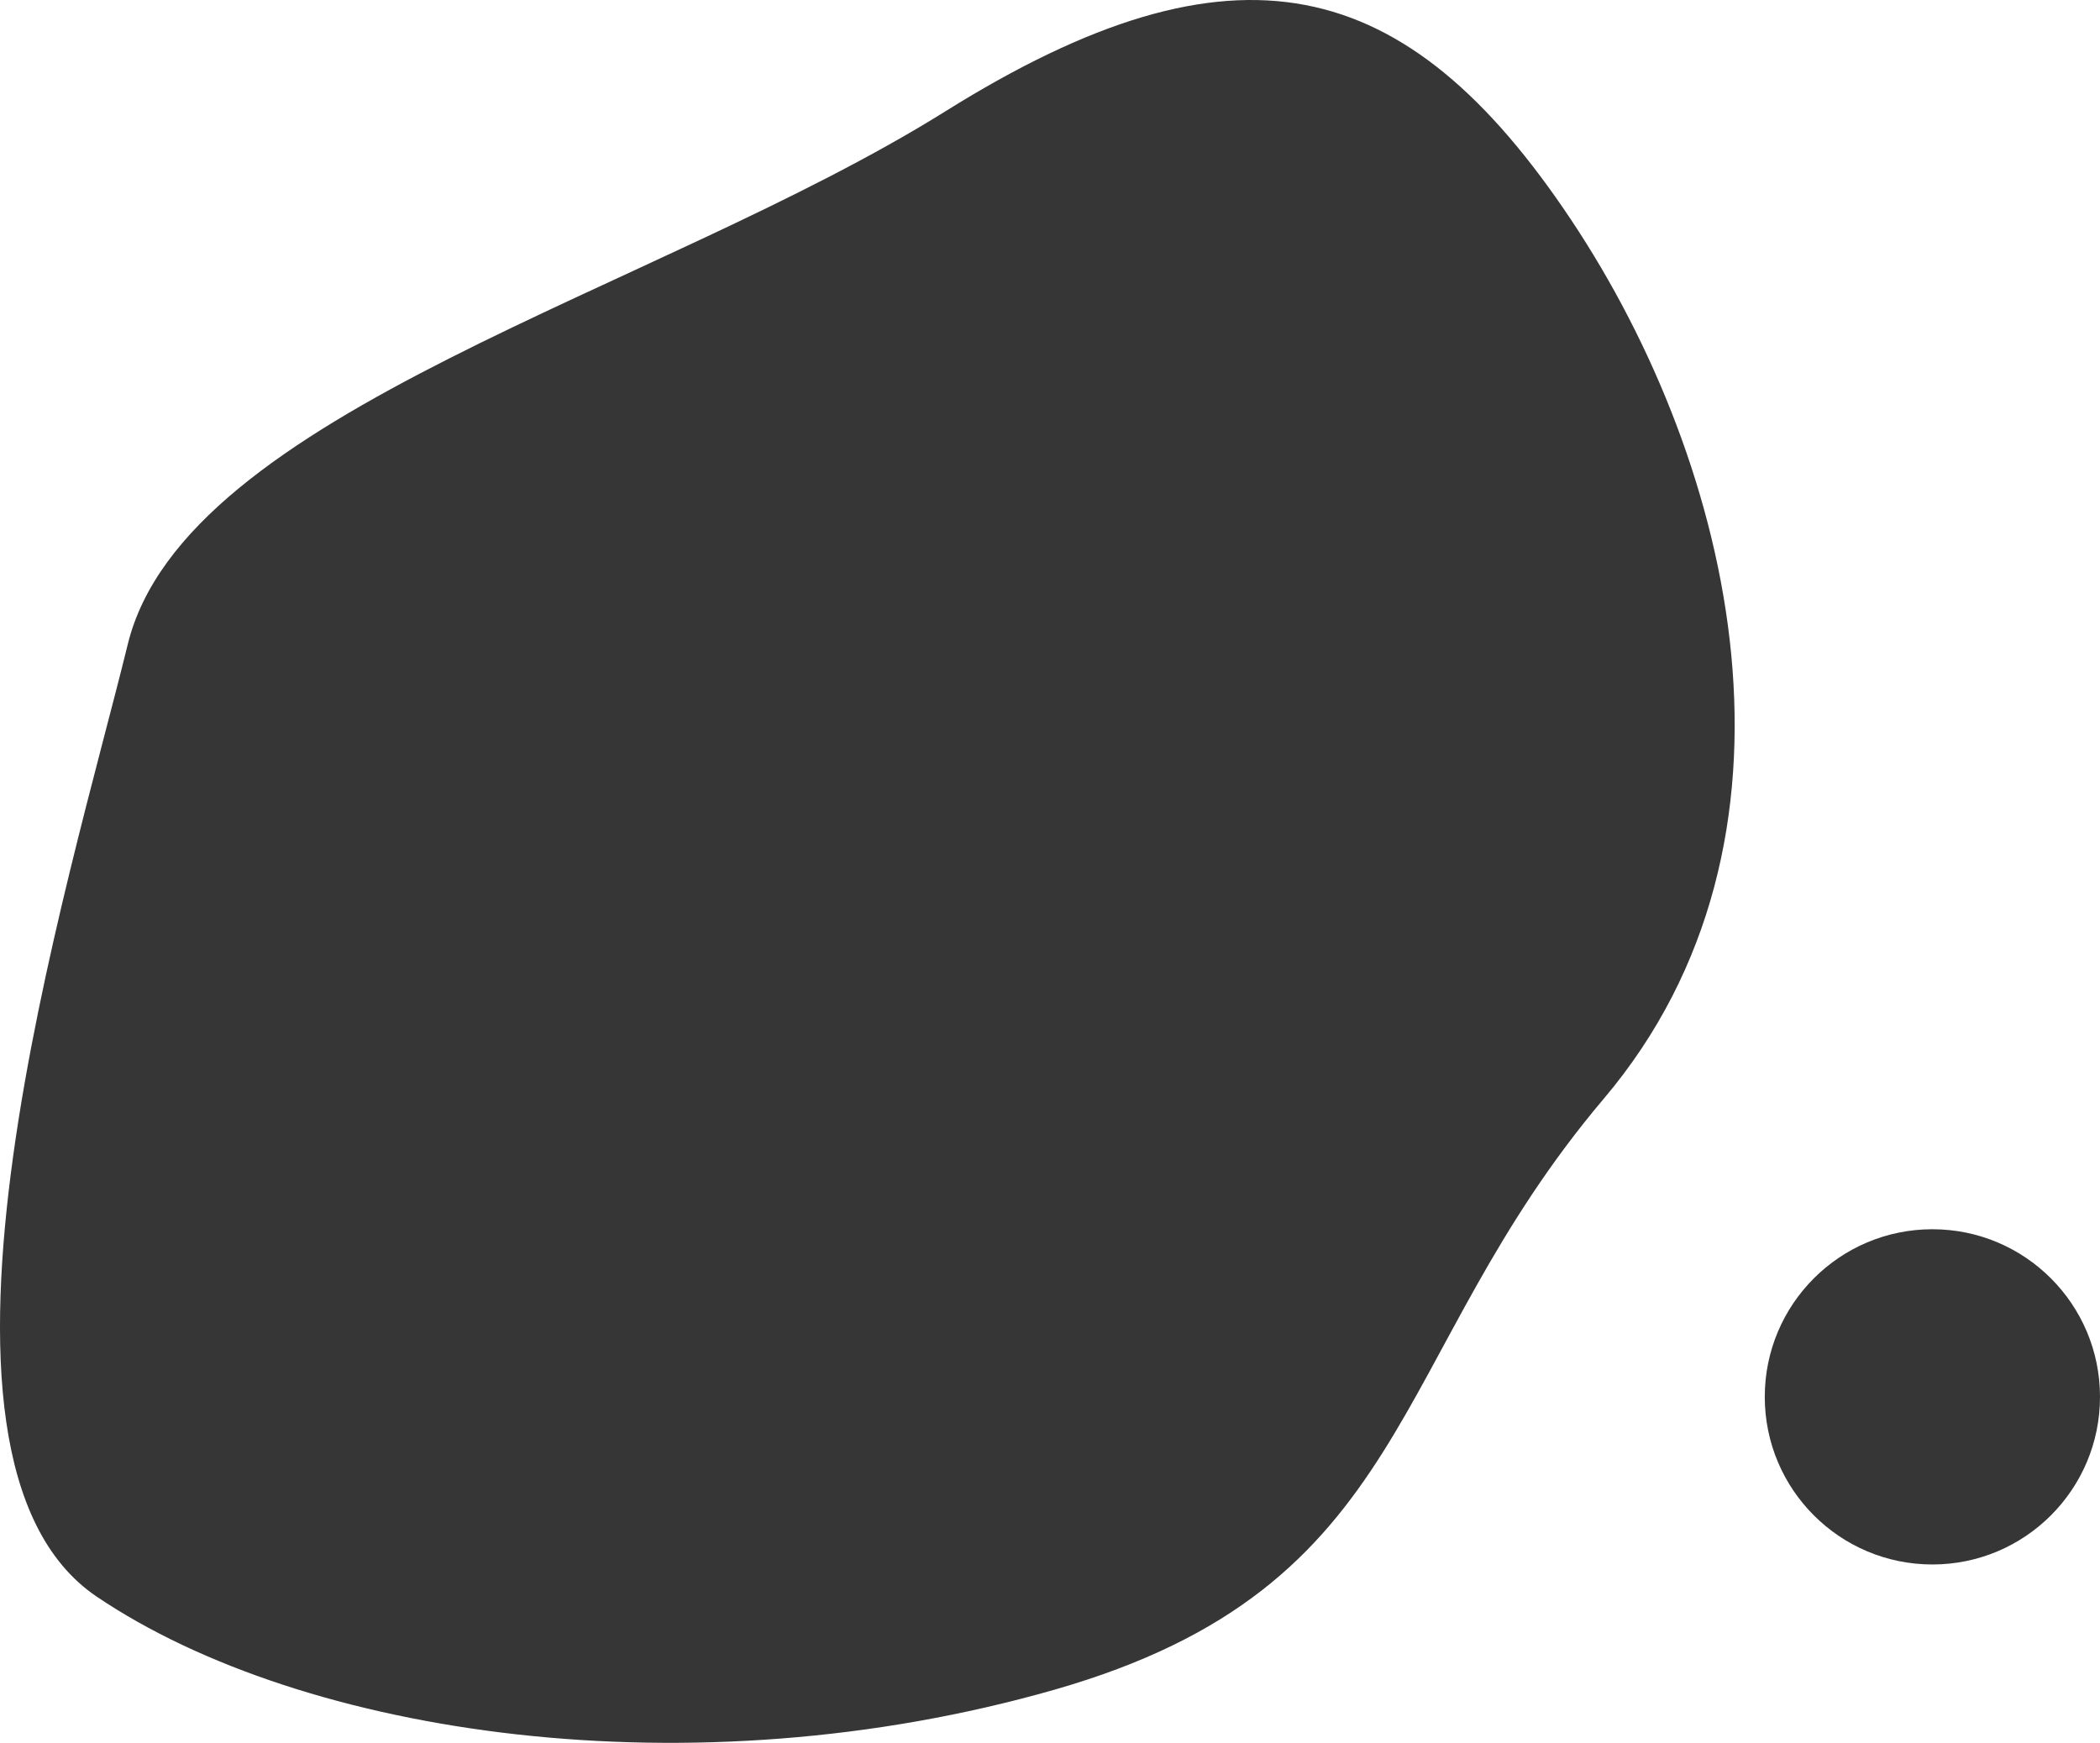 <svg id="Group_91" data-name="Group 91" xmlns="http://www.w3.org/2000/svg" width="250.572" height="207.955" viewBox="0 0 250.572 207.955">
  <path id="Path_243" data-name="Path 243" d="M3450.047,926.935c-19.638-29.454-40.06-34.555-74.642-12.941s-90.778,35.817-97.571,63.606-28.407,96.953-3.705,113.627,71.017,23.467,114.245,11.116,39.458-39.657,65.584-70.535S3469.685,956.389,3450.047,926.935Z" transform="translate(-3262.59 -900.718)" fill="#363636"/>
  <ellipse id="Ellipse_42" data-name="Ellipse 42" cx="20" cy="20" rx="20" ry="20" transform="translate(210.572 146.673)" fill="#363636"/>
</svg>
